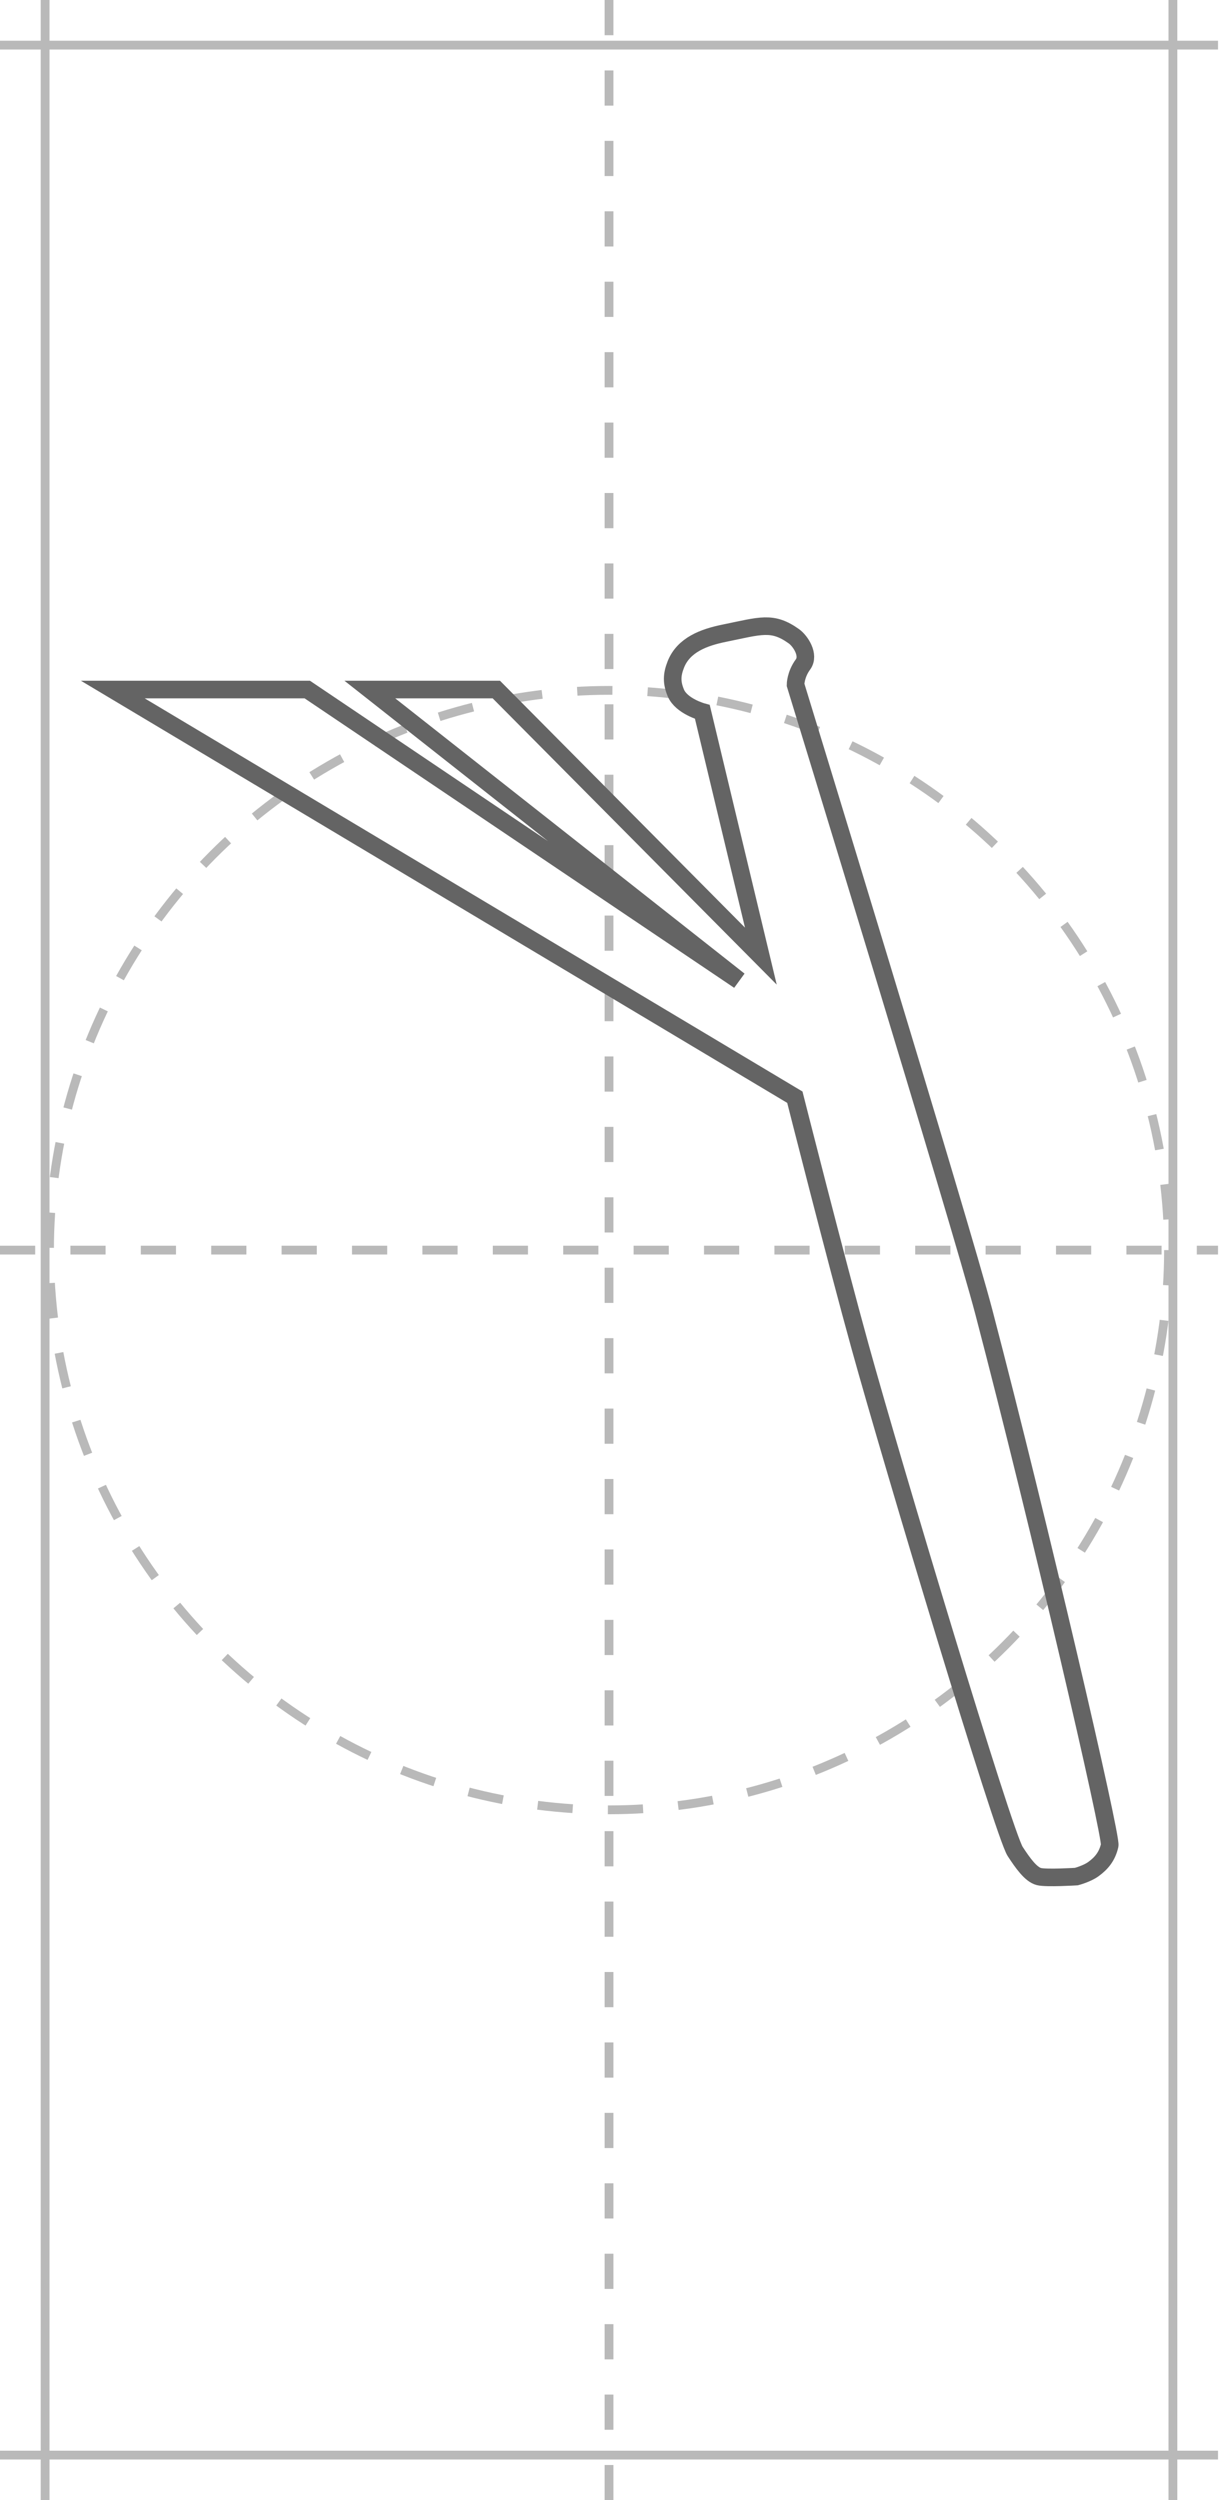 <svg width="70" height="142" viewBox="0 0 70 142" fill="none" xmlns="http://www.w3.org/2000/svg">
<path d="M0 139.437L69.206 139.437" stroke="#B9B9B9" stroke-width="0.5"/>
<path d="M0 2.563L69.206 2.563" stroke="#B9B9B9" stroke-width="0.5"/>
<path d="M0 71L69.206 71" stroke="#B9B9B9" stroke-width="0.5" stroke-dasharray="2 2"/>
<path d="M2.563 142L2.563 -1.72853e-06" stroke="#B9B9B9" stroke-width="0.5"/>
<path d="M34.603 142L34.603 -1.72853e-06" stroke="#B9B9B9" stroke-width="0.5" stroke-dasharray="2 2"/>
<path d="M66.643 142L66.643 -1.72853e-06" stroke="#B9B9B9" stroke-width="0.5"/>
<circle cx="34.603" cy="71" r="31.79" stroke="#B9B9B9" stroke-width="0.5" stroke-dasharray="2 2"/>
<path d="M43.23 54.303L39.907 40.434C39.907 40.434 38.715 40.107 38.4 39.355C38.156 38.772 38.167 38.325 38.4 37.737C38.839 36.628 39.992 36.199 41.144 35.965C43.23 35.541 43.881 35.261 45.112 36.141C45.47 36.397 46.016 37.204 45.624 37.737C45.199 38.315 45.201 38.892 45.201 38.892C45.201 38.892 54.593 69.52 55.903 74.528C59.091 86.712 63.167 104.308 63.051 104.809C62.907 105.431 62.588 105.821 62.124 106.157C61.757 106.424 61.158 106.581 61.158 106.581C61.158 106.581 59.458 106.687 59.033 106.581C58.569 106.465 58.107 105.806 57.681 105.156C57.024 104.154 50.749 83.273 48.871 76.493C47.484 71.485 45.162 62.316 45.162 62.316L6.408 39.162H17.458L41.994 55.689L21.013 39.162H28.2L43.23 54.303Z" stroke="#646464"/>
</svg>
